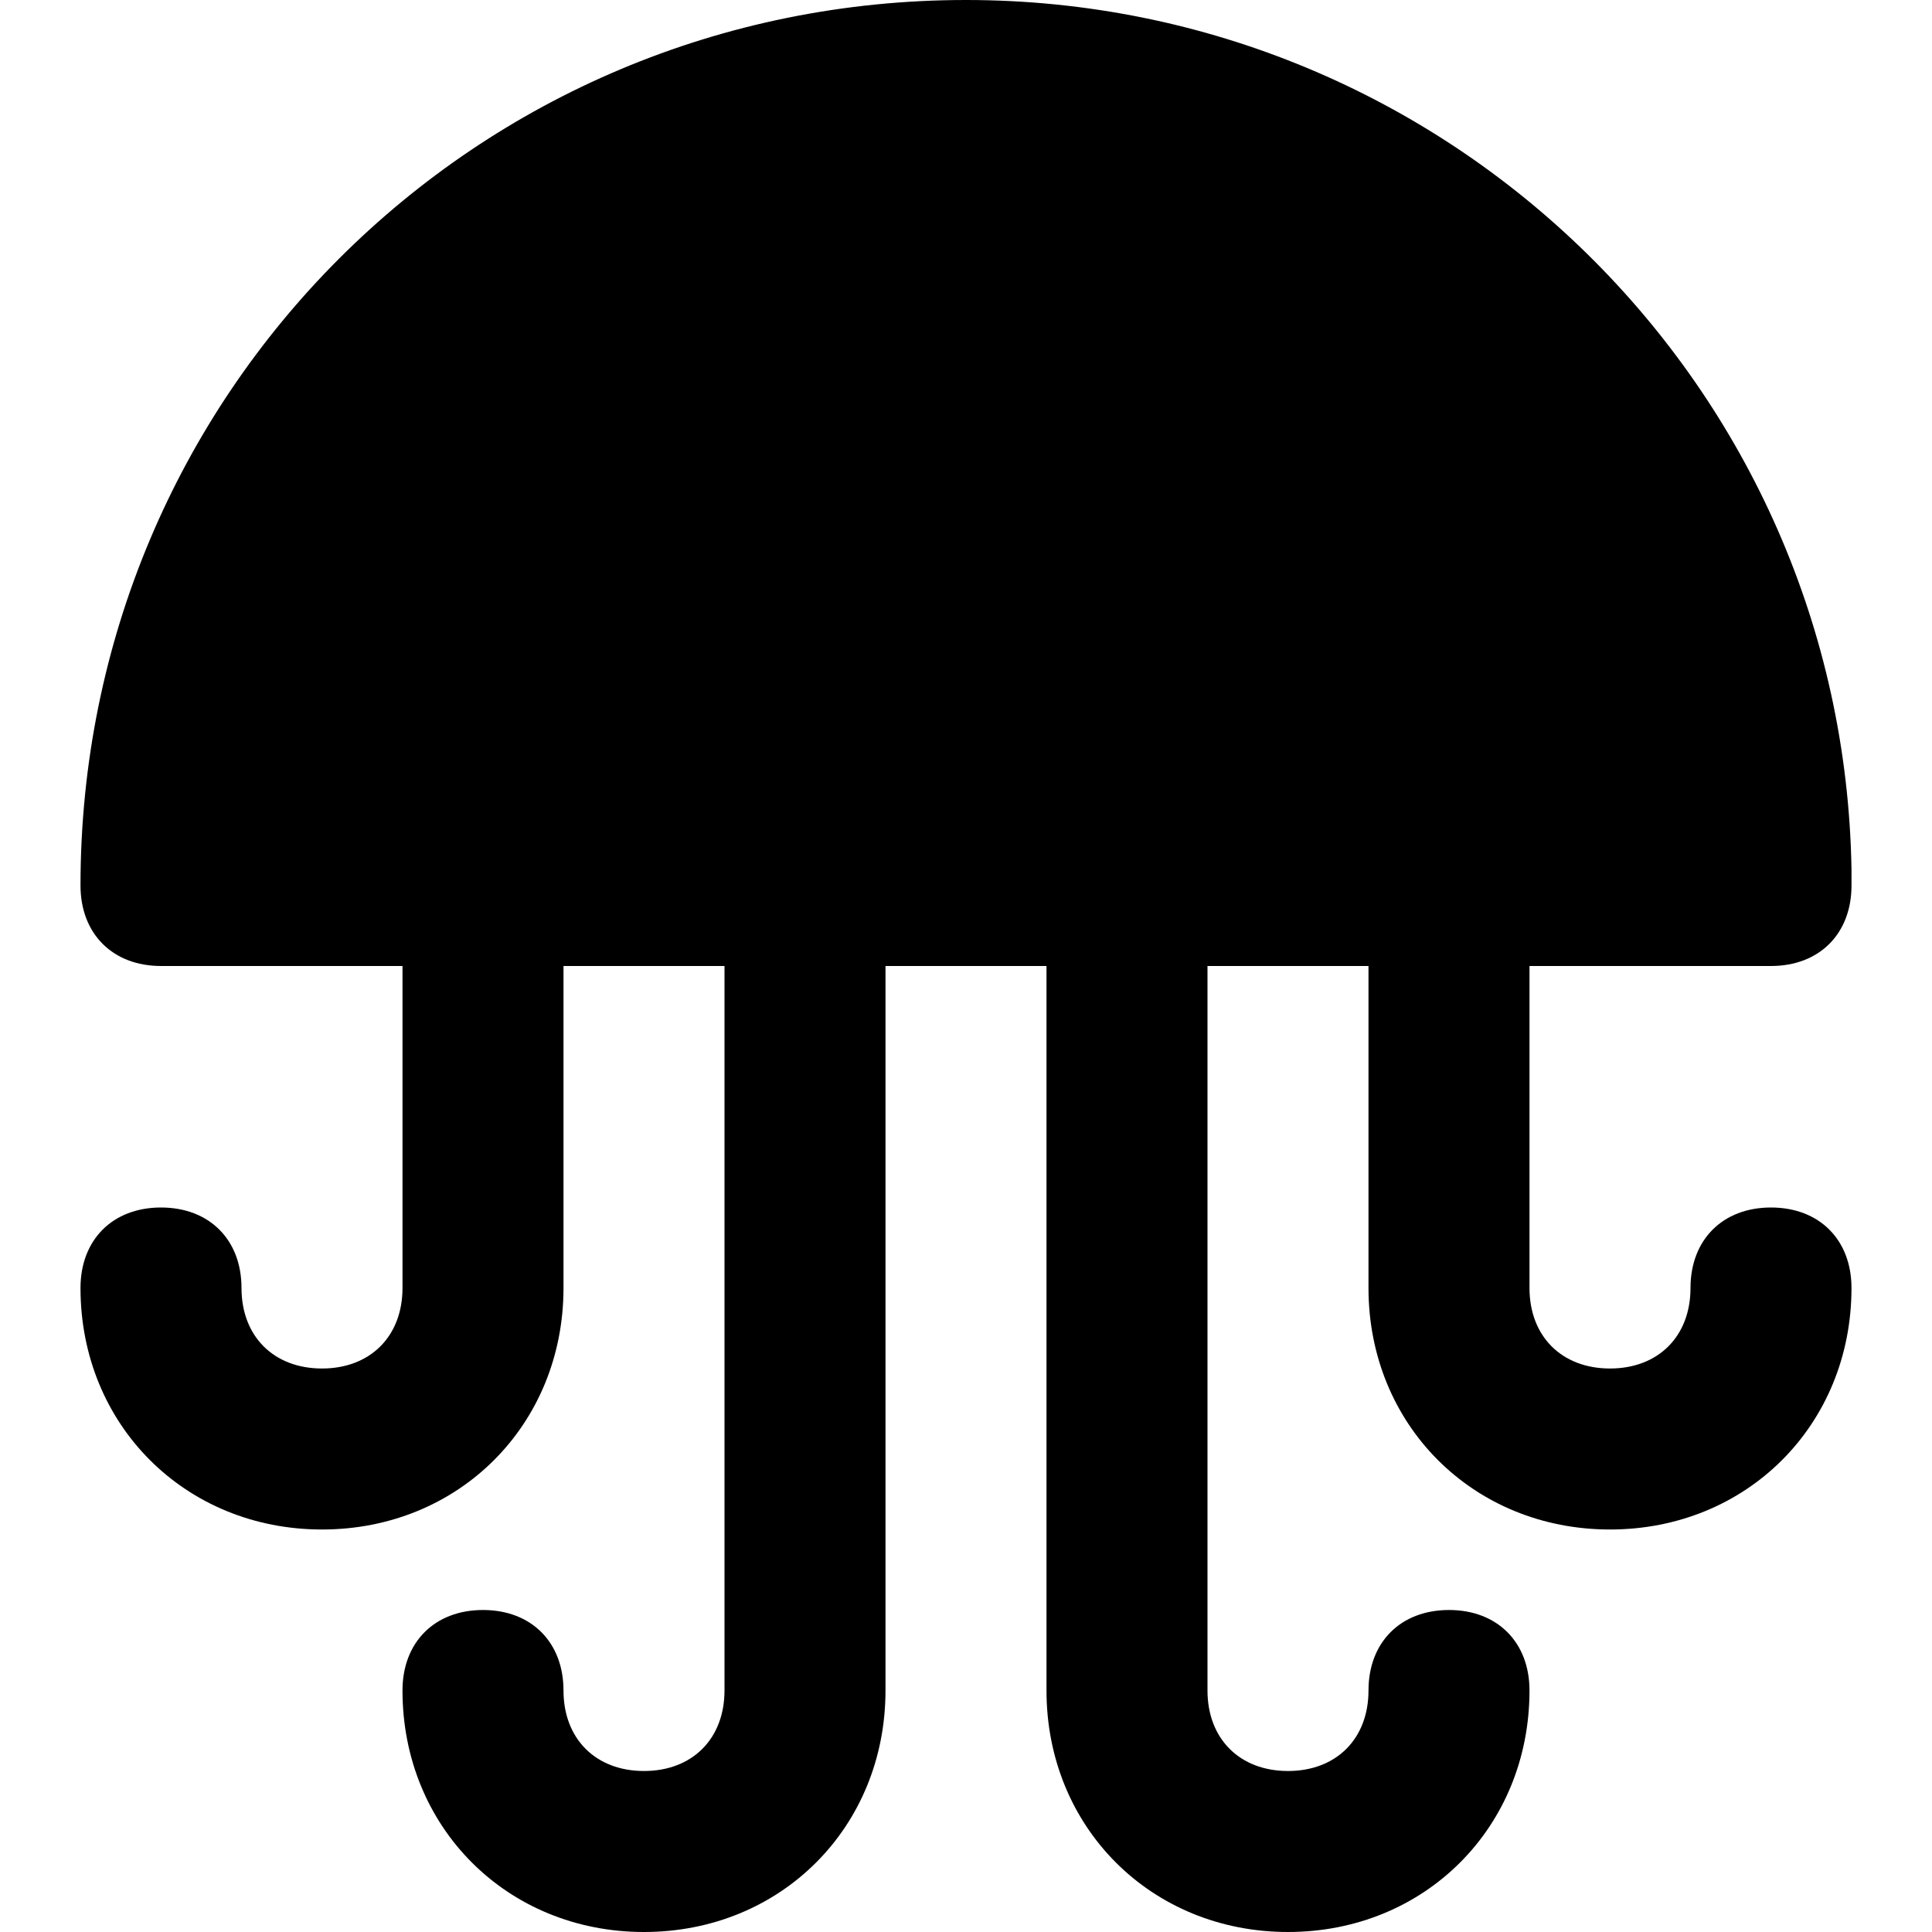 <svg id="nc_icon" xmlns="http://www.w3.org/2000/svg" xml:space="preserve" viewBox="0 0 24 24"><path fill="currentColor" d="M22 15c-.6 0-1 .4-1 1s-.4 1-1 1-1-.4-1-1v-4h3c.6 0 1-.4 1-1v-.2C22.9 4.8 18 0 12 0 5.9 0 1 4.9 1 11c0 .6.4 1 1 1h3v4c0 .6-.4 1-1 1s-1-.4-1-1-.4-1-1-1-1 .4-1 1c0 1.7 1.3 3 3 3s3-1.3 3-3v-4h2v9c0 .6-.4 1-1 1s-1-.4-1-1-.4-1-1-1-1 .4-1 1c0 1.7 1.3 3 3 3s3-1.3 3-3v-9h2v9c0 1.7 1.3 3 3 3s3-1.3 3-3c0-.6-.4-1-1-1s-1 .4-1 1-.4 1-1 1-1-.4-1-1v-9h2v4c0 1.7 1.3 3 3 3s3-1.3 3-3c0-.6-.4-1-1-1z" class="nc-icon-wrapper"/></svg>

